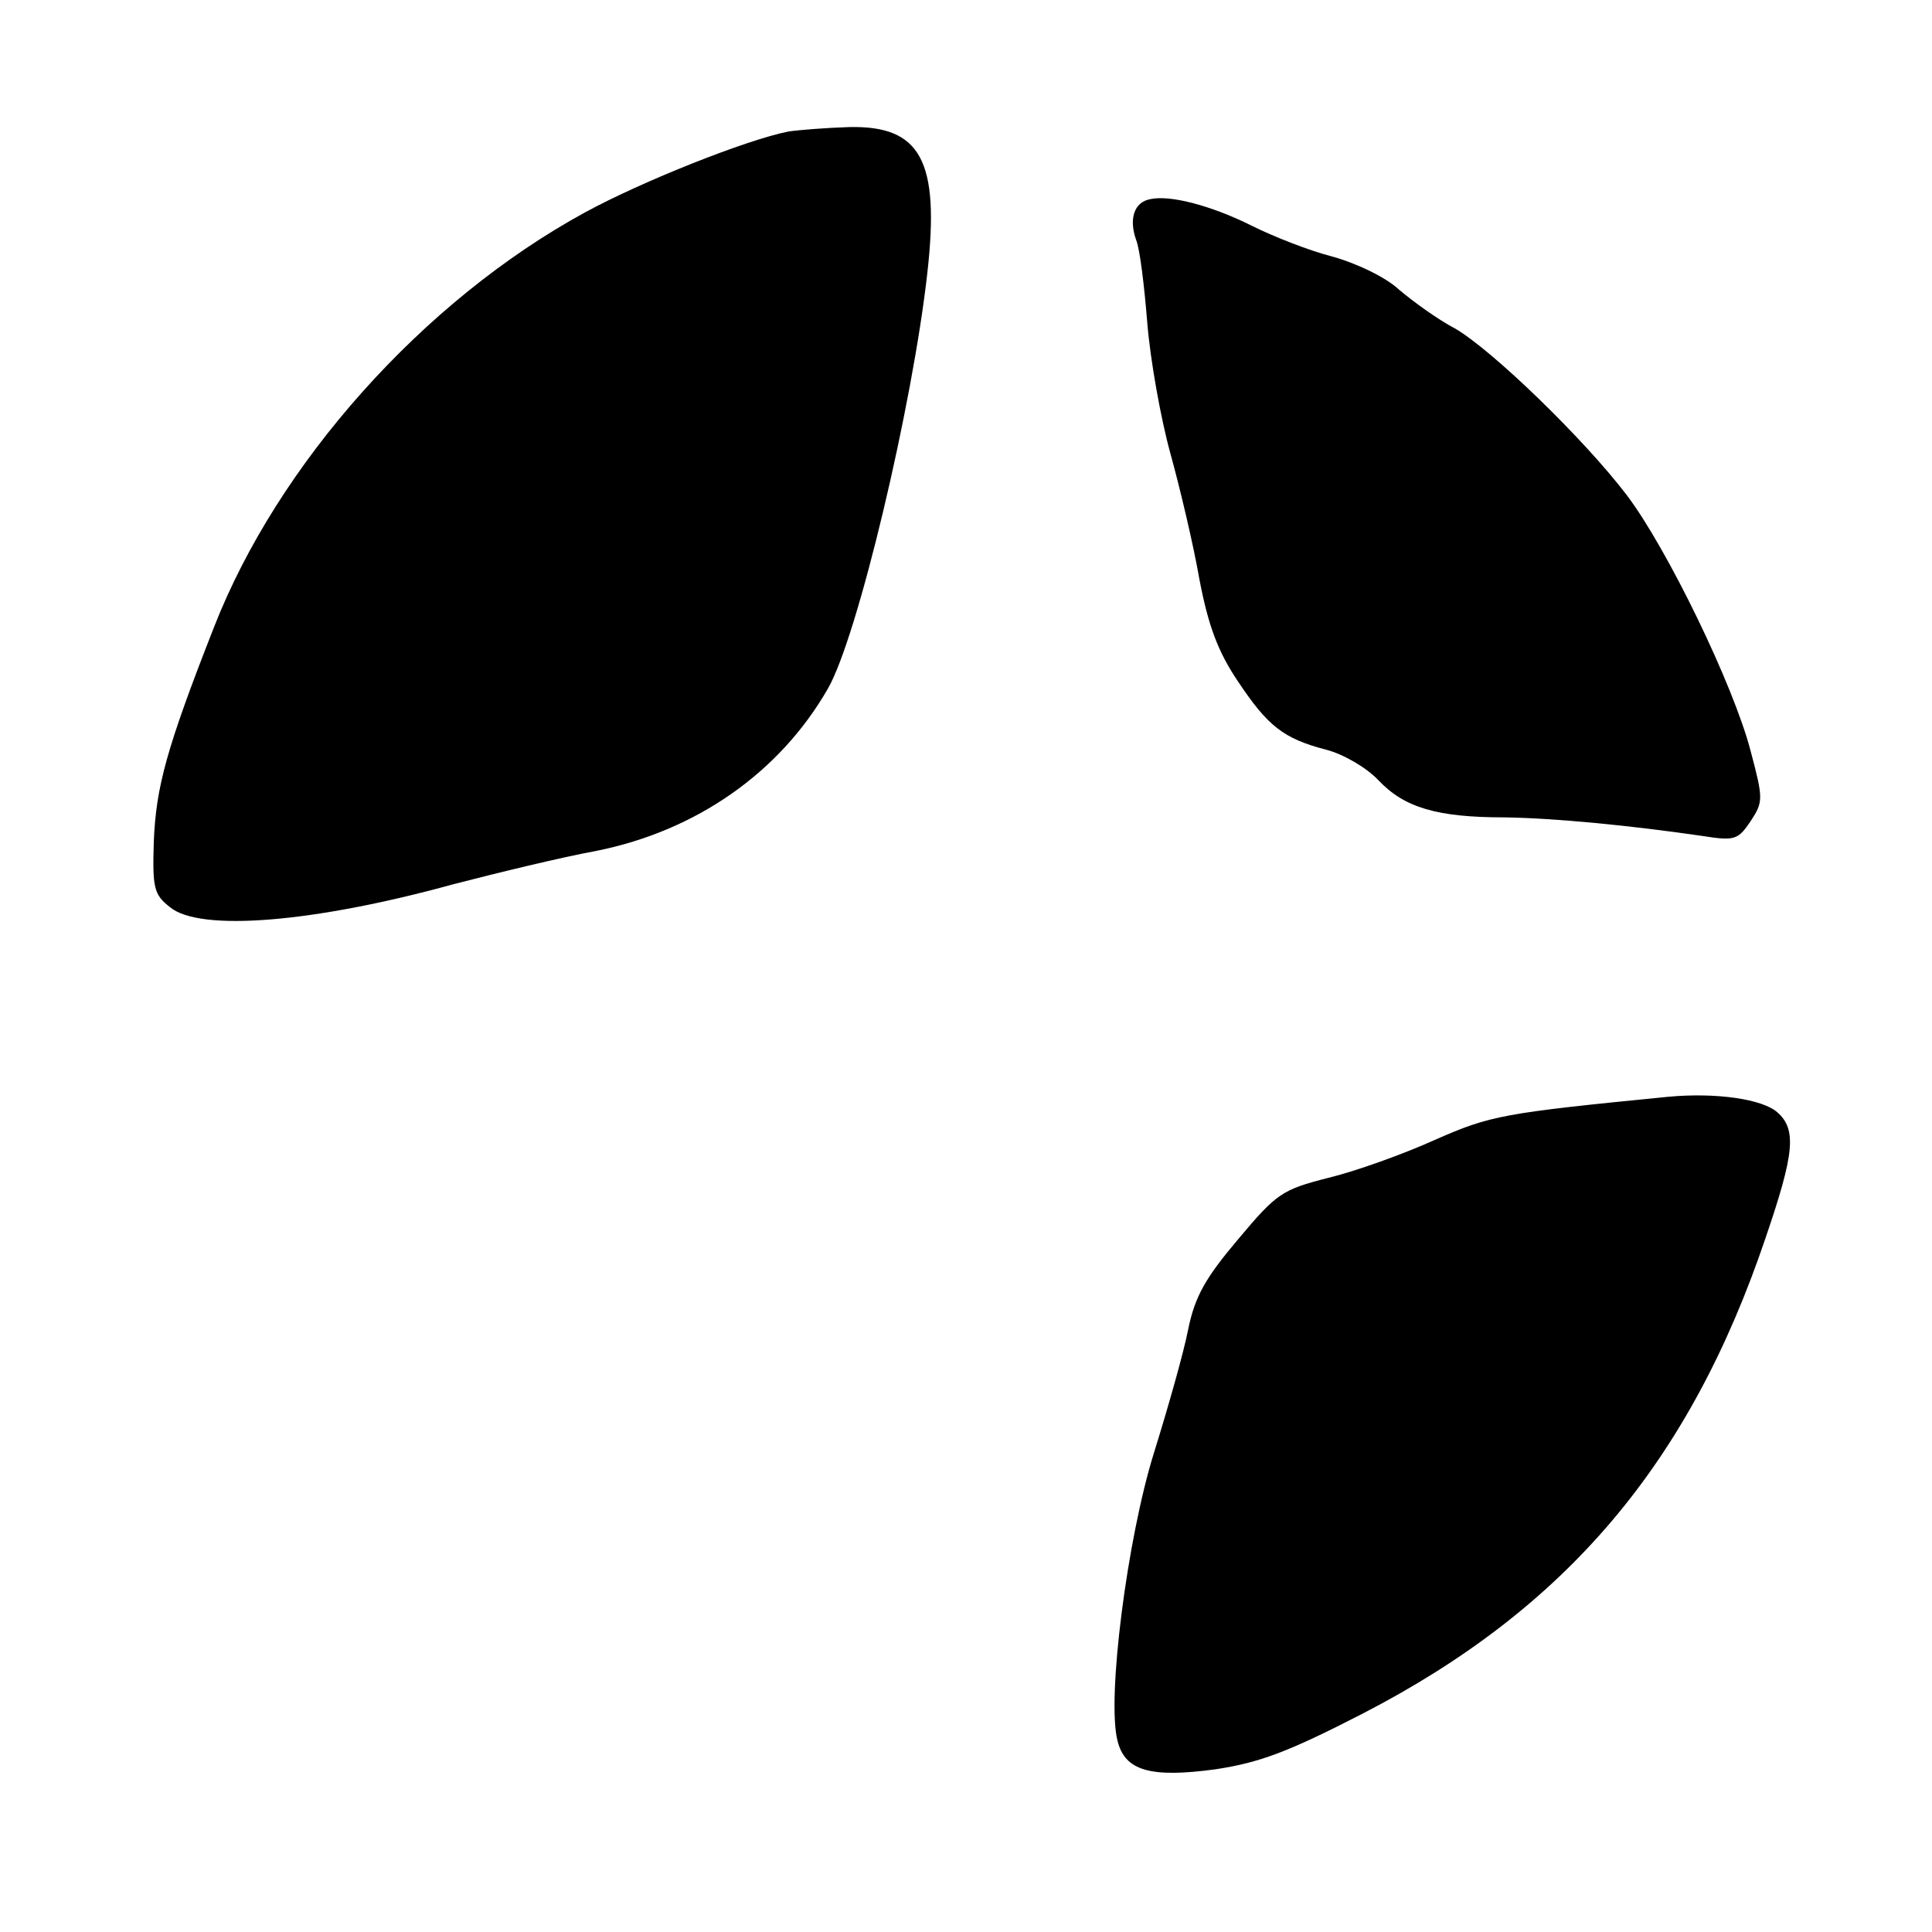 <svg version="1" xmlns="http://www.w3.org/2000/svg" width="346.667" height="346.667" viewBox="0 0 260 260"><path d="M106.1 17.7c-5.6 1.1-19.7 6.7-27.4 10.9-21.8 11.9-41.3 33.8-49.9 55.8-6.4 16.3-7.8 21.5-8.1 28.8-.2 6.3 0 7.2 2.2 8.9 4 3.3 19.2 2.1 38.1-3.1 5.8-1.5 14.4-3.6 19.3-4.5 13.4-2.7 24.6-10.5 31.1-21.8 4-6.9 11.4-38.1 13.4-56 1.7-15.1-.9-19.8-10.5-19.6-3.2.1-6.9.4-8.2.6zM154.8 26.8c-2.2.4-2.9 2.7-1.9 5.5.5 1.2 1.1 6.2 1.5 11.2.4 4.9 1.8 12.8 3.1 17.5 1.3 4.7 3.1 12.3 3.9 16.9 1.2 6.3 2.5 9.8 5.2 13.8 4 6 6.1 7.7 11.9 9.2 2.3.6 5.4 2.4 7 4.1 3.5 3.7 7.9 5 17 5 6.8.1 17 1.1 26.6 2.5 4.4.7 4.8.5 6.5-2 1.7-2.6 1.7-3 0-9.4-2.3-8.9-11.3-27.4-16.7-34.5-5.8-7.6-18.1-19.5-23.1-22.4-2.3-1.2-5.6-3.6-7.5-5.2-1.8-1.7-5.8-3.6-9.1-4.5-3.1-.8-7.9-2.7-10.7-4.1-5.4-2.7-11-4.2-13.7-3.6zM224.5 147.6c-22.3 2.2-23.9 2.5-31.4 5.8-4.2 1.9-10.6 4.2-14.3 5.1-6.3 1.6-7 2.1-12.2 8.3-4.4 5.2-5.8 7.7-6.7 12.1-.6 3.1-2.7 10.5-4.6 16.6-3.6 11.5-6.4 33.2-4.9 38.8 1 4 4.4 5 13.2 3.8 5.9-.9 9.7-2.3 19.8-7.5 27.5-14.2 44-33.8 54.2-64 3.9-11.4 4.2-14.6 1.6-16.9-2-1.8-8.3-2.7-14.7-2.1z"/></svg>